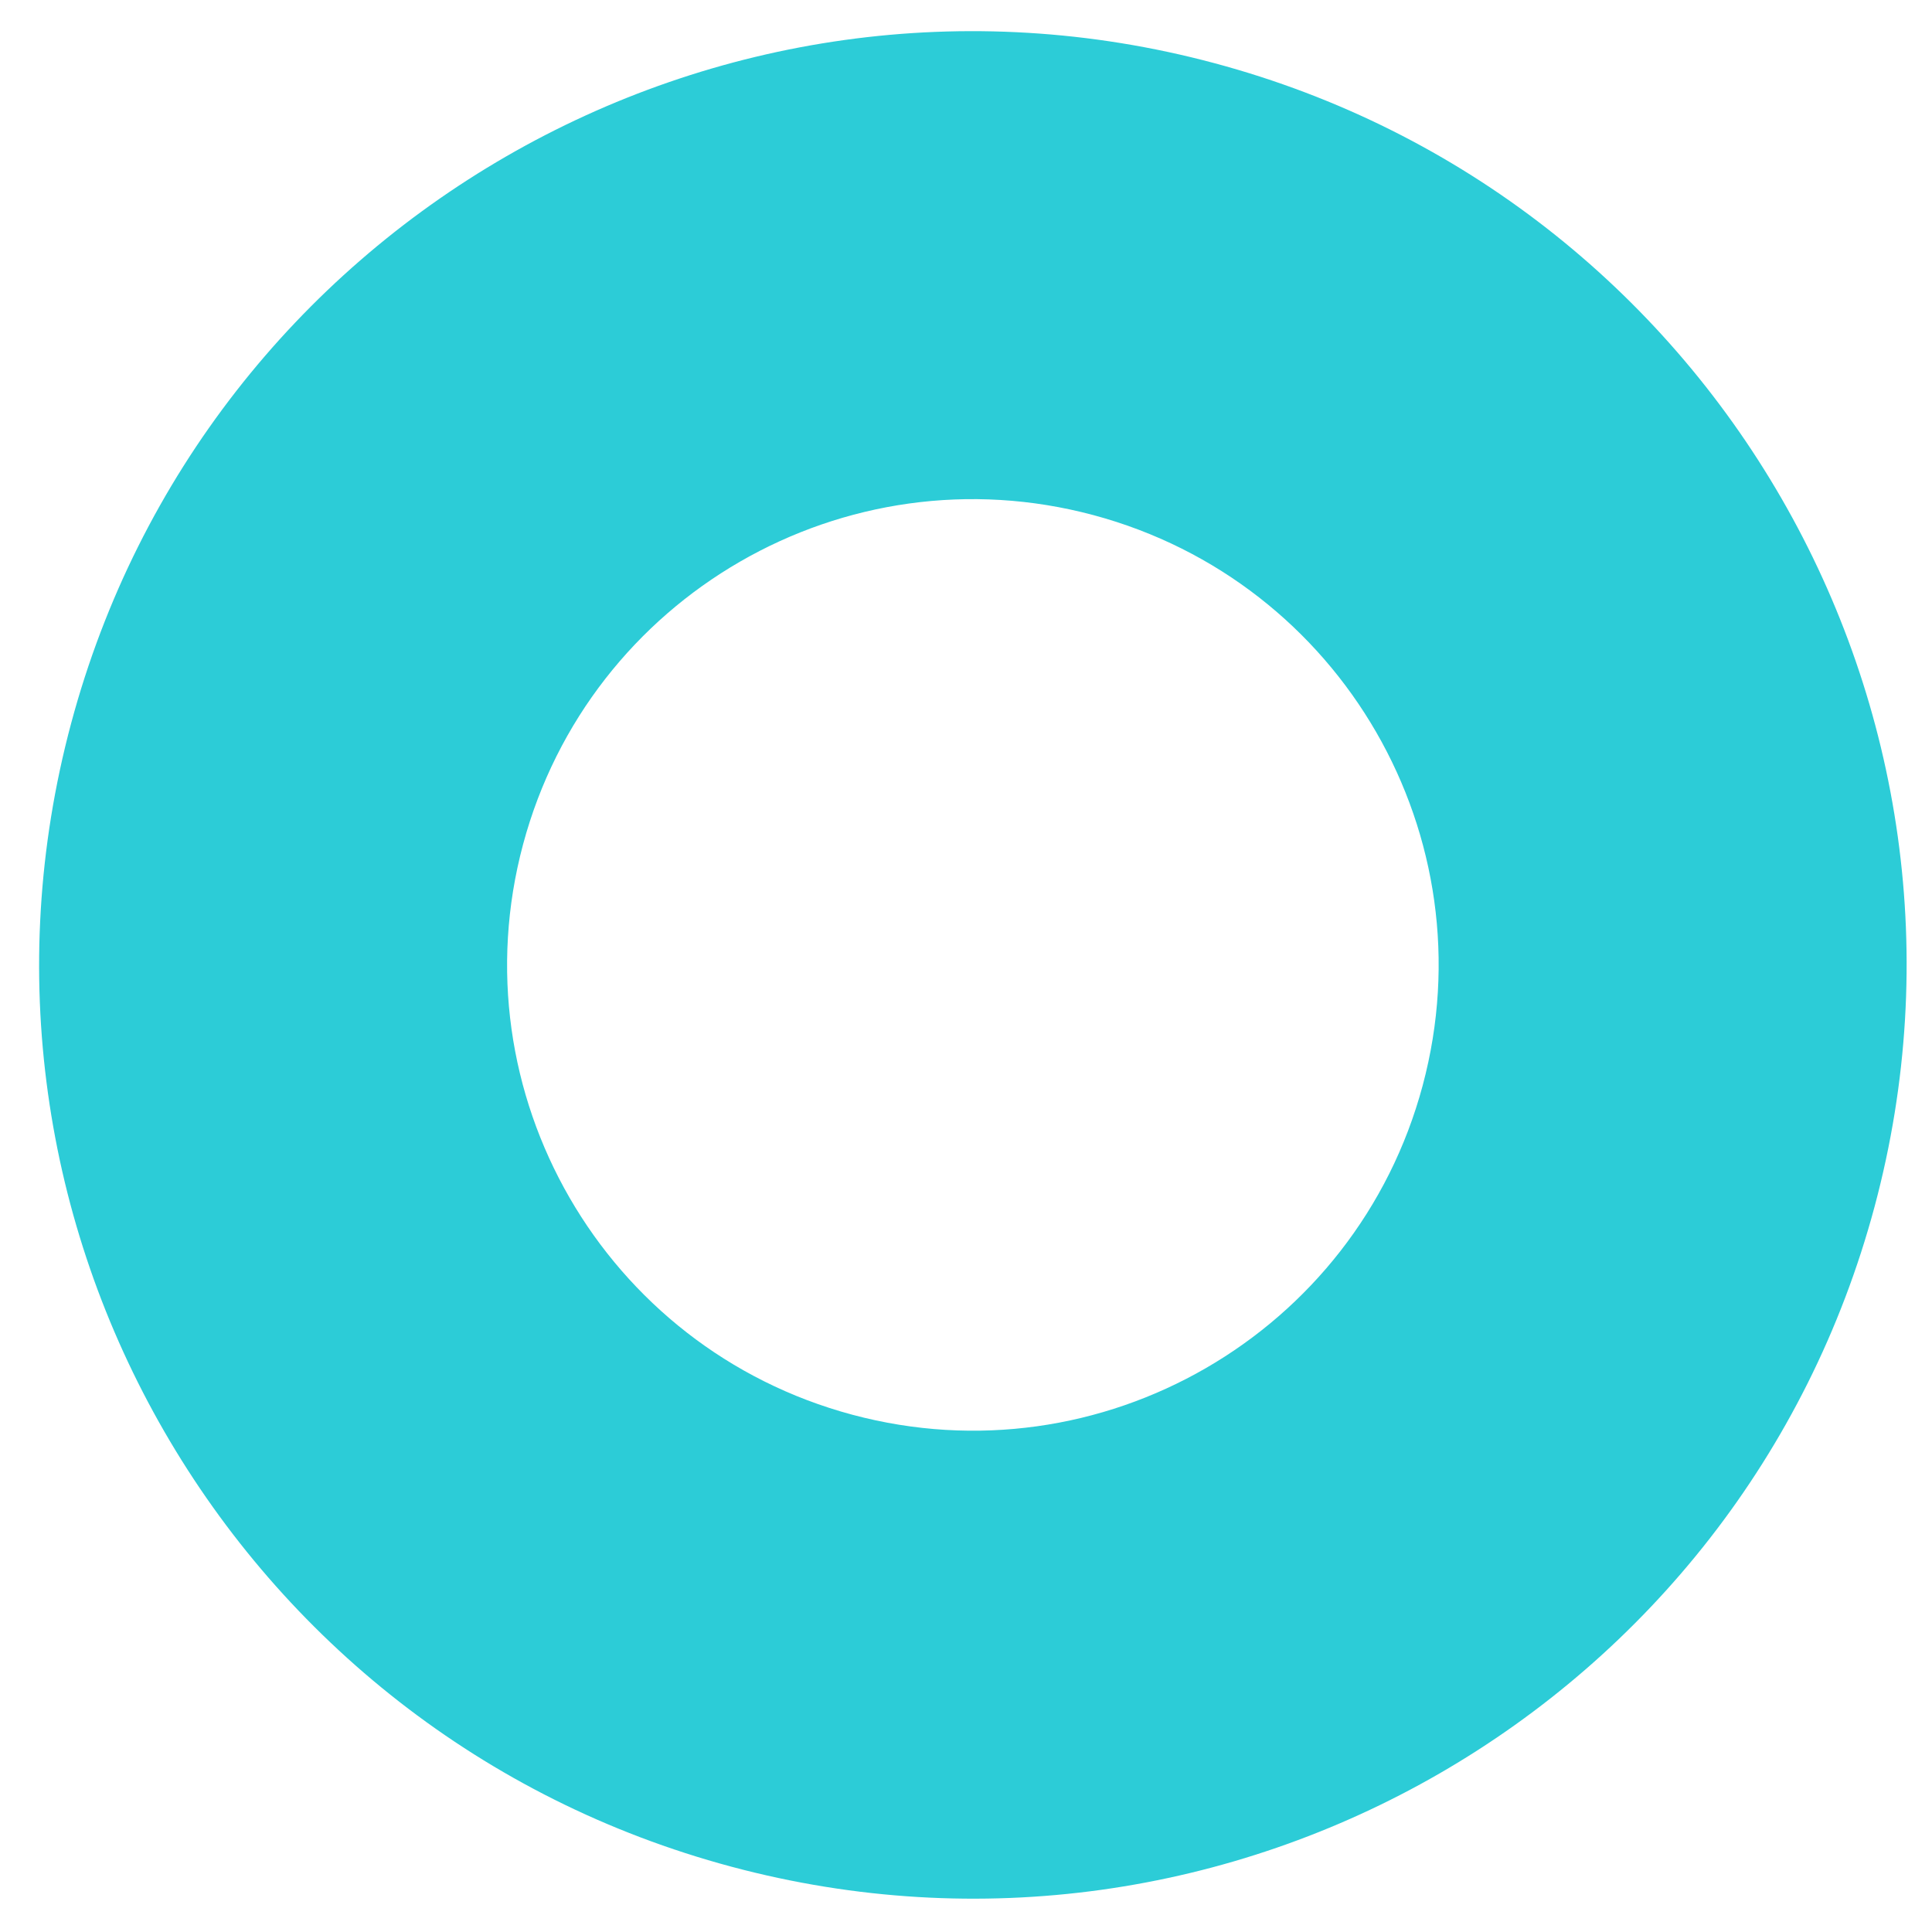<svg width="34" height="34" viewBox="0 0 34 34" fill="none" xmlns="http://www.w3.org/2000/svg">
<path d="M32.99 21.233C30.642 29.997 21.633 35.198 12.869 32.85C4.105 30.502 -1.096 21.493 1.252 12.729C3.6 3.965 12.609 -1.236 21.373 1.112C30.137 3.46 35.338 12.469 32.99 21.233ZM9.205 14.86C8.034 19.232 10.628 23.726 15 24.897C19.372 26.068 23.866 23.474 25.037 19.102C26.208 14.73 23.614 10.237 19.242 9.065C14.87 7.894 10.377 10.488 9.205 14.86Z" fill="#2CCCD7"/>
</svg>
